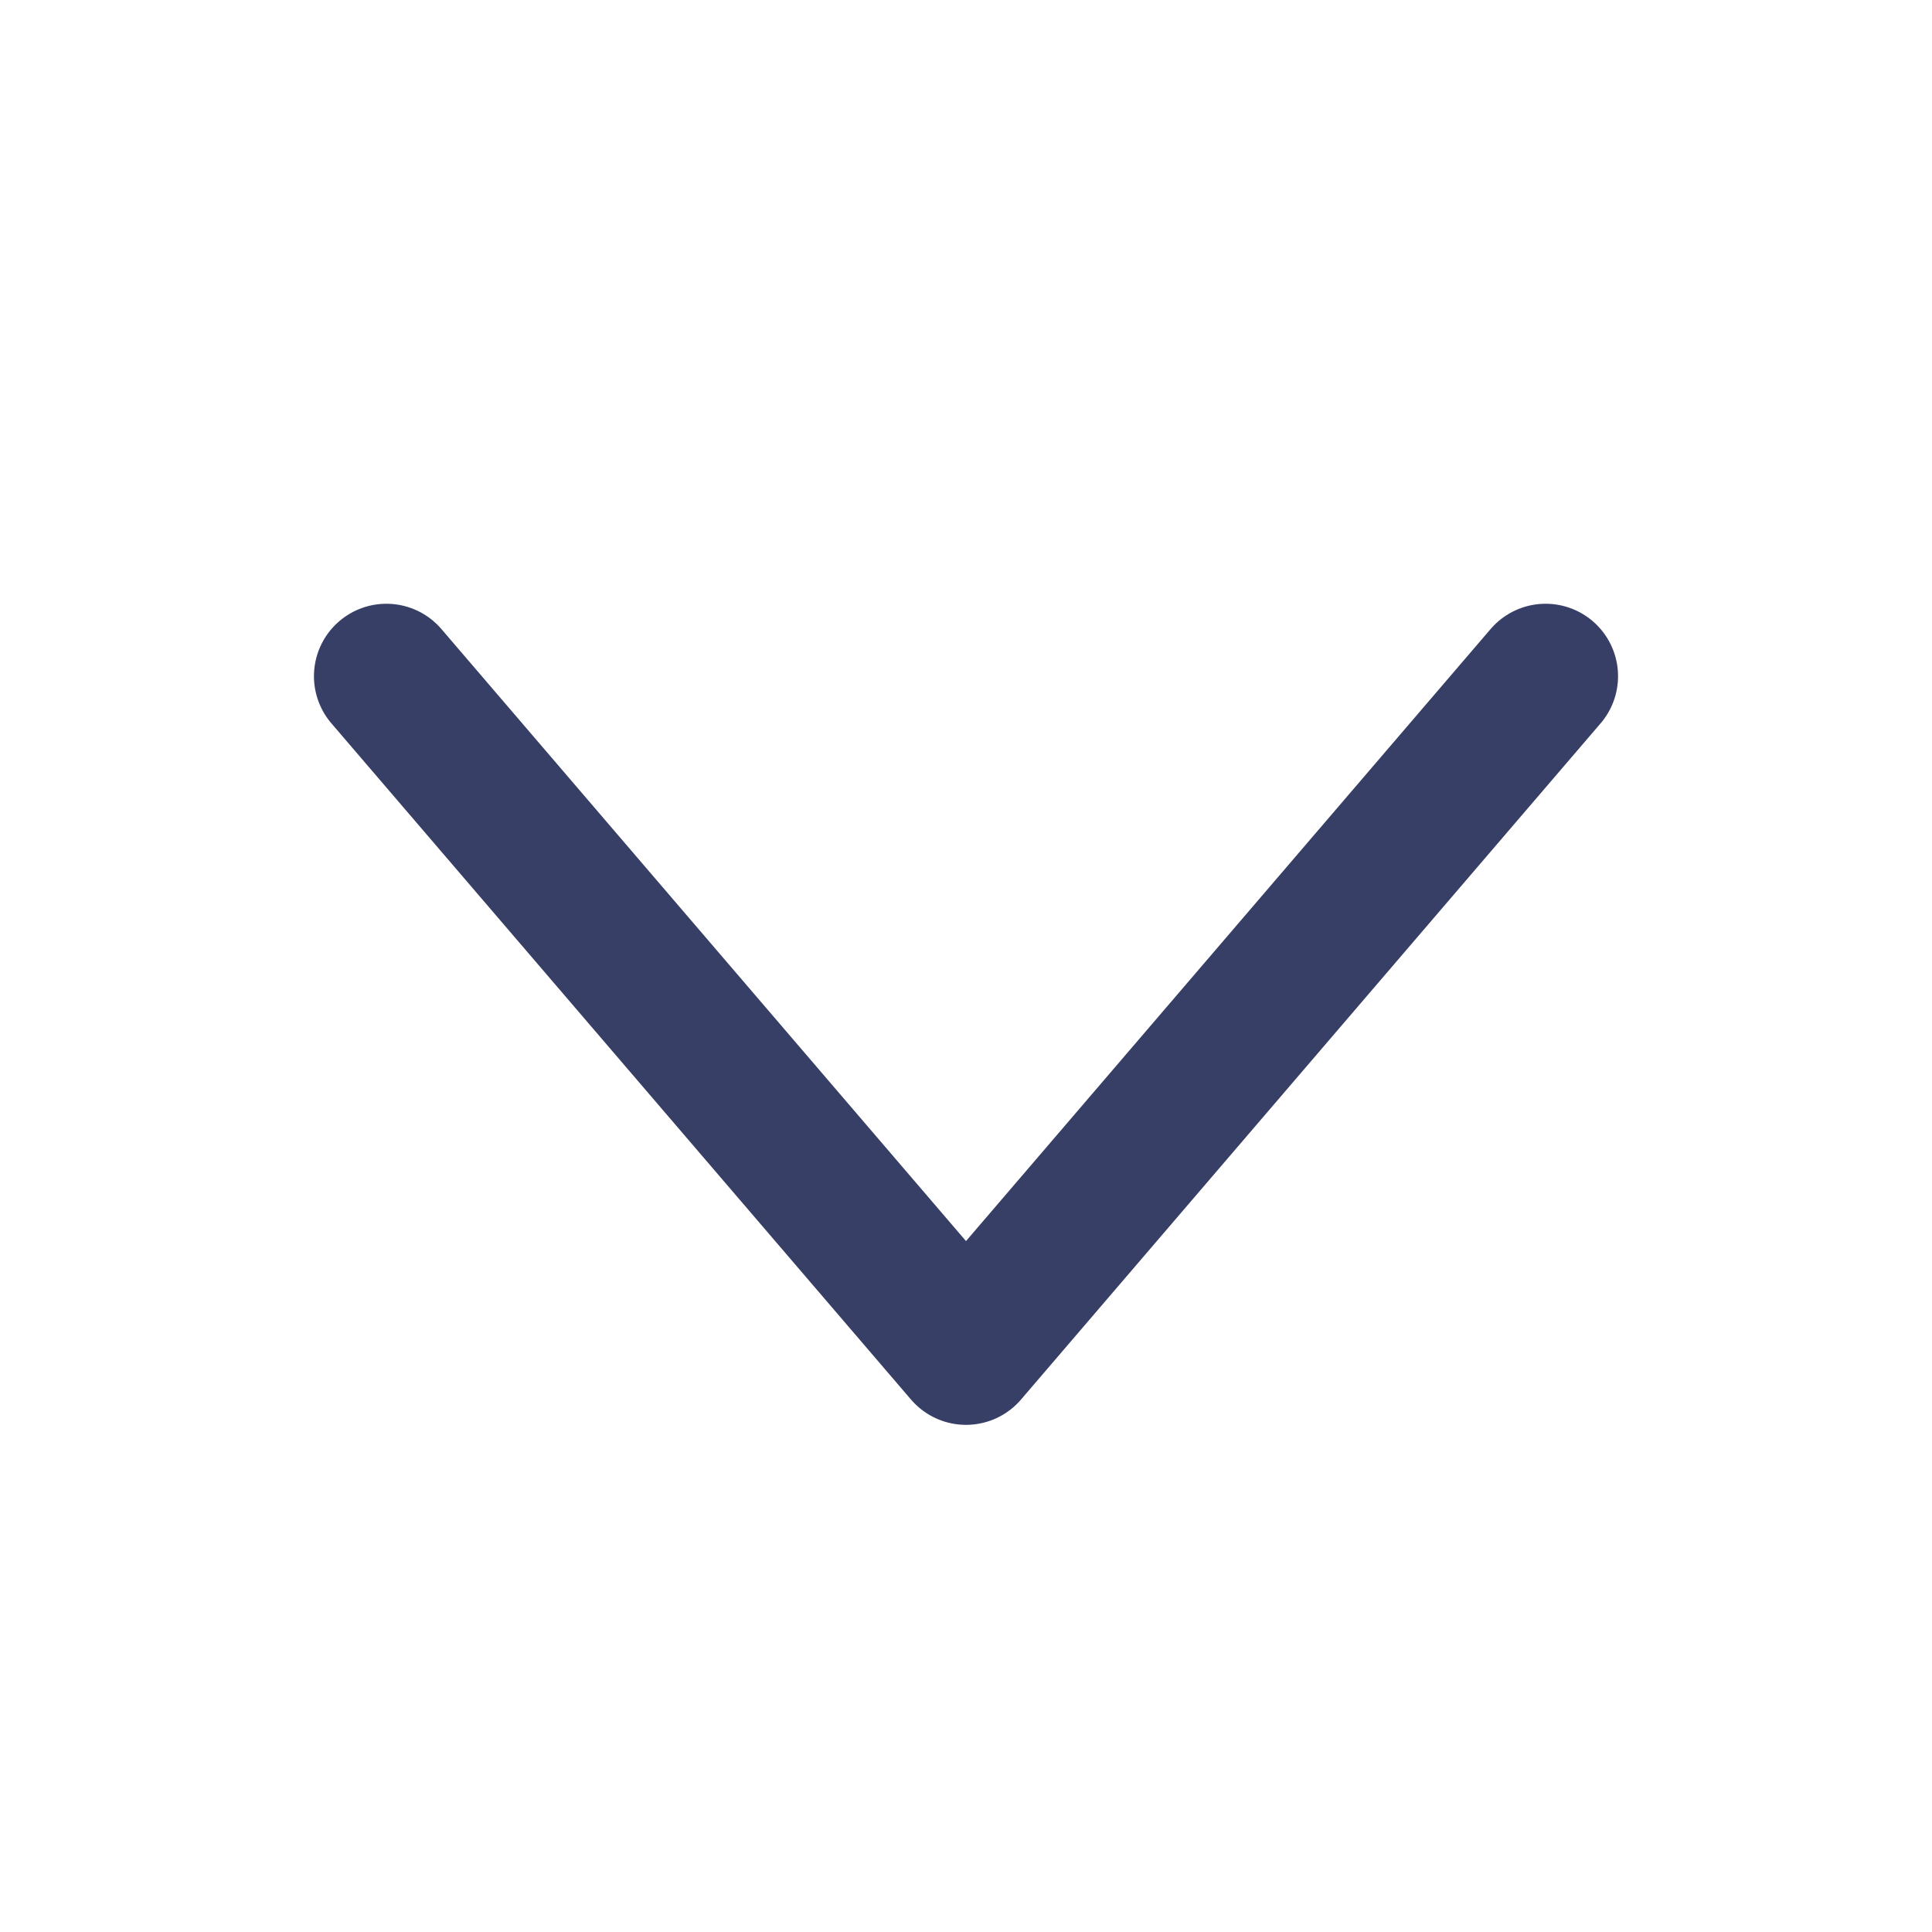 <svg width="20" height="20" viewBox="0 0 20 20" fill="none" xmlns="http://www.w3.org/2000/svg">
<path d="M4 7L10 14L16 7" stroke="#373F66" stroke-width="1.5" stroke-linecap="round" stroke-linejoin="round"/>
</svg>
